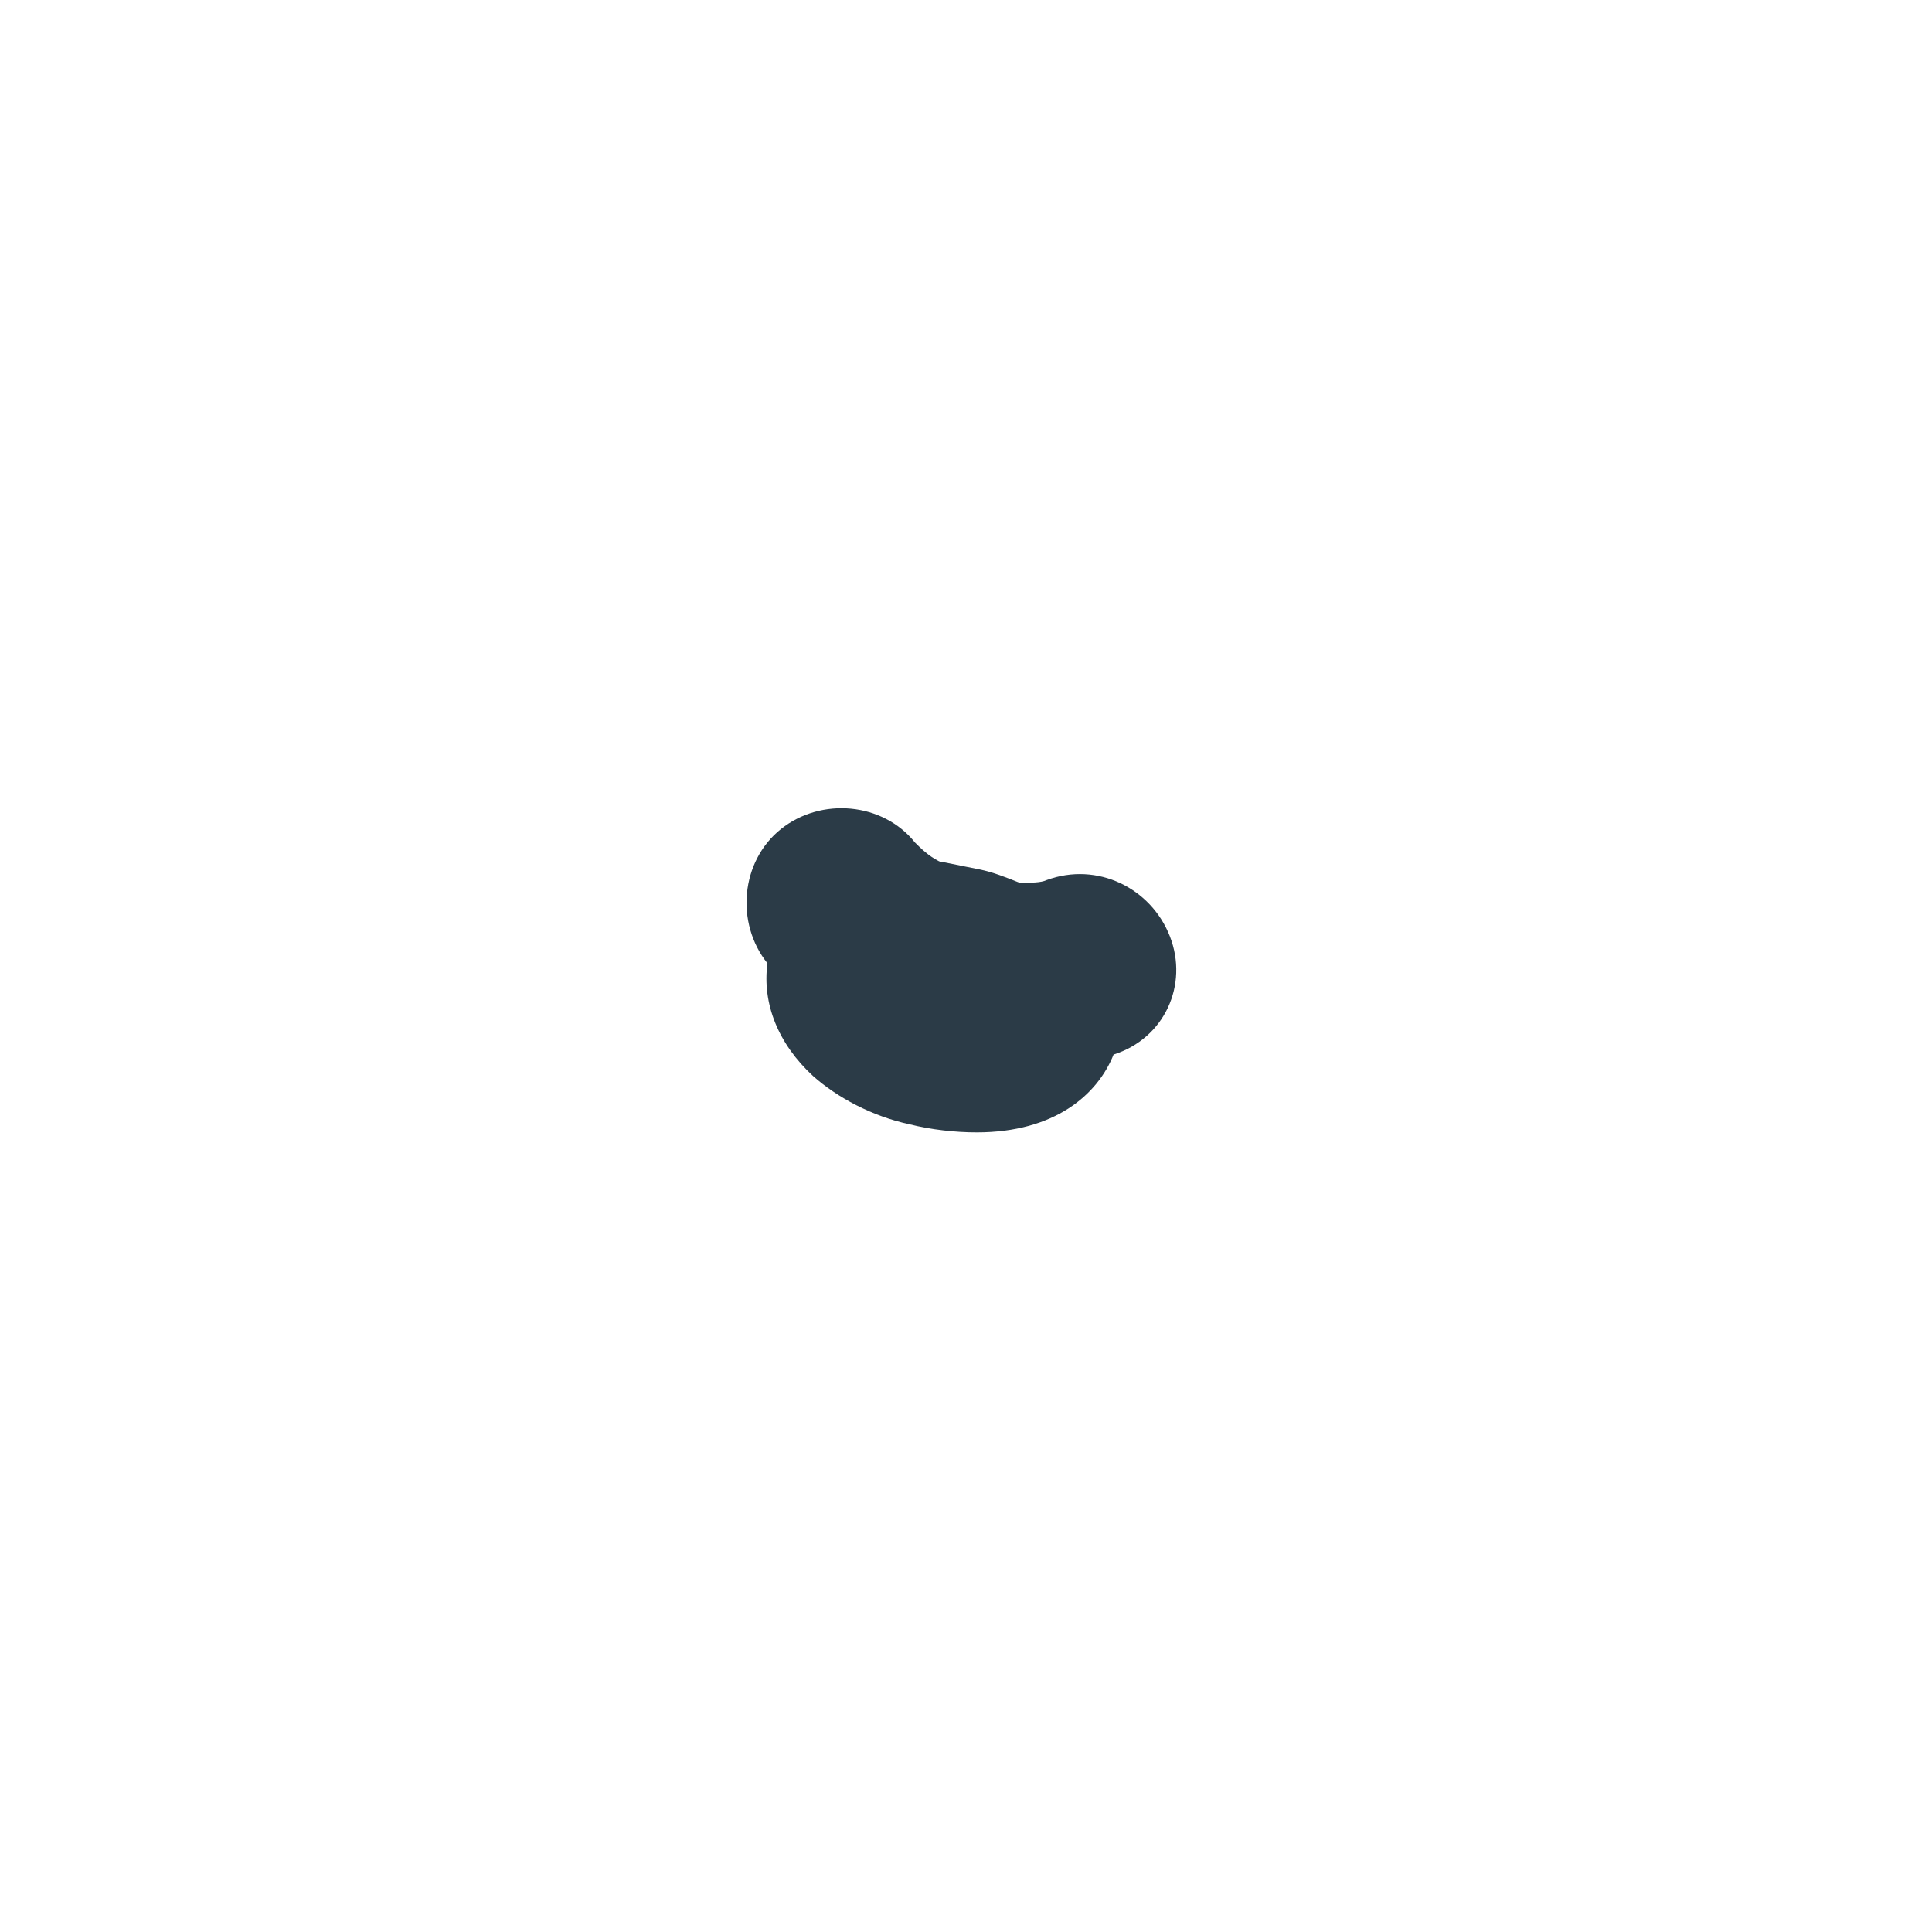 <?xml version="1.0" encoding="utf-8"?>
<!-- Generator: Adobe Illustrator 18.1.0, SVG Export Plug-In . SVG Version: 6.00 Build 0)  -->
<!DOCTYPE svg PUBLIC "-//W3C//DTD SVG 1.0//EN" "http://www.w3.org/TR/2001/REC-SVG-20010904/DTD/svg10.dtd">
<svg version="1.0" id="Layer_1" xmlns="http://www.w3.org/2000/svg" xmlns:xlink="http://www.w3.org/1999/xlink" x="0px" y="0px"
	 width="72px" height="72px" viewBox="0 0 72 72" enable-background="new 0 0 72 72" xml:space="preserve">
<path fill="#2B3B47" d="M43.6,34.9c-0.7-1.8-2.7-2.8-4.6-2.1c-0.2,0.1-0.6,0.1-1,0.1c-0.5-0.2-1-0.4-1.5-0.5c-0.5-0.1-1-0.2-1.5-0.3
	c-0.4-0.2-0.7-0.5-0.9-0.7c-1.2-1.5-3.5-1.7-5-0.5c-1.5,1.2-1.7,3.5-0.5,5c0,0,0,0,0,0c-0.2,1.5,0.4,3,1.7,4.2
	c0.9,0.8,2.2,1.5,3.6,1.8c0.8,0.2,1.7,0.3,2.5,0.3c2.9,0,4.5-1.4,5.1-2.9c0,0,0,0,0,0C43.4,38.7,44.3,36.7,43.6,34.9z"/>
</svg>
